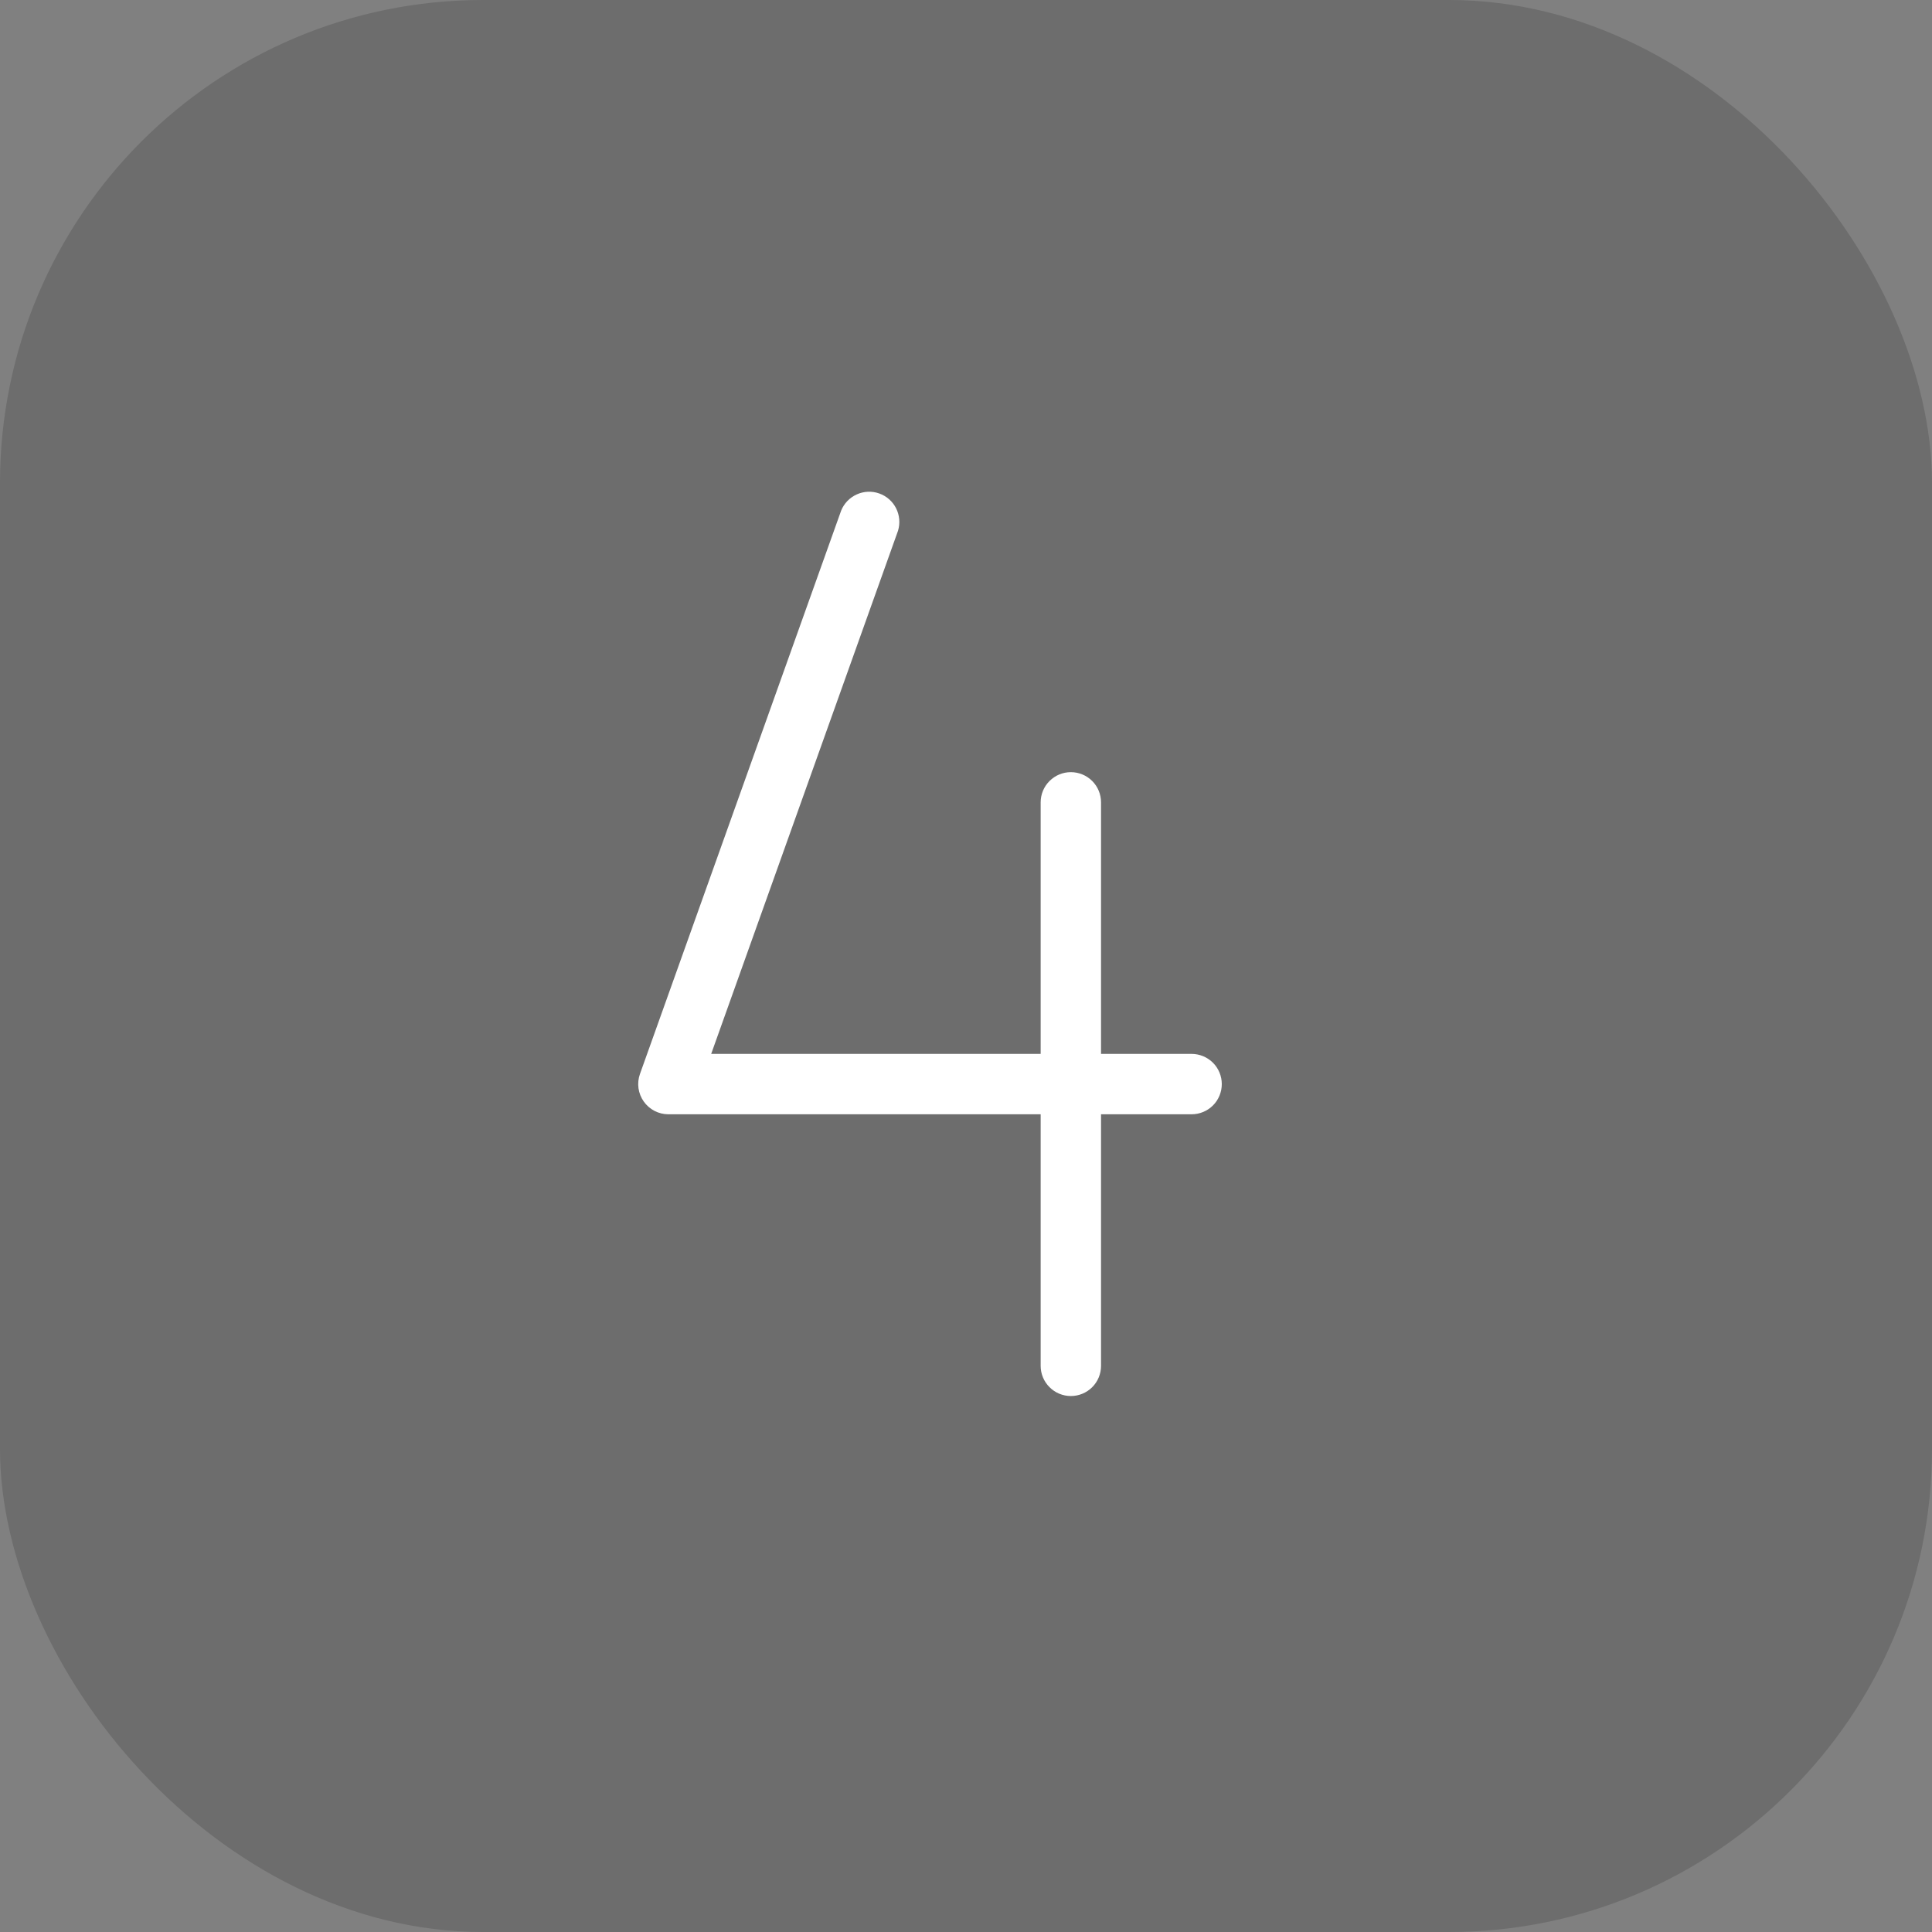 <svg width="48" height="48" viewBox="0 0 48 48" fill="none" xmlns="http://www.w3.org/2000/svg">
<rect x="0" y="0" width="48" height="48" fill="#808080" stroke="none"/>
<rect width="48" height="48" rx="12" fill="black" fill-opacity="0.15"/>
<path d="M30.355 26.934C30.355 27.133 30.276 27.324 30.136 27.464C29.995 27.605 29.804 27.684 29.605 27.684L27.355 27.684L27.355 33.934C27.355 34.133 27.276 34.324 27.136 34.464C26.995 34.605 26.804 34.684 26.605 34.684C26.406 34.684 26.216 34.605 26.075 34.464C25.934 34.324 25.855 34.133 25.855 33.934L25.855 27.684L16.605 27.684C16.485 27.684 16.367 27.655 16.261 27.6C16.154 27.544 16.063 27.465 15.994 27.367C15.924 27.269 15.88 27.156 15.863 27.037C15.847 26.918 15.859 26.797 15.899 26.684L20.899 12.684C20.972 12.505 21.111 12.362 21.287 12.283C21.462 12.204 21.662 12.195 21.844 12.26C22.026 12.324 22.176 12.456 22.263 12.628C22.35 12.8 22.367 12.999 22.312 13.184L17.669 26.184L25.855 26.184L25.855 19.934C25.855 19.735 25.934 19.544 26.075 19.404C26.216 19.263 26.406 19.184 26.605 19.184C26.804 19.184 26.995 19.263 27.136 19.404C27.276 19.544 27.355 19.735 27.355 19.934L27.355 26.184L29.605 26.184C29.804 26.184 29.995 26.263 30.136 26.404C30.276 26.544 30.355 26.735 30.355 26.934Z" fill="white"/>
</svg>

